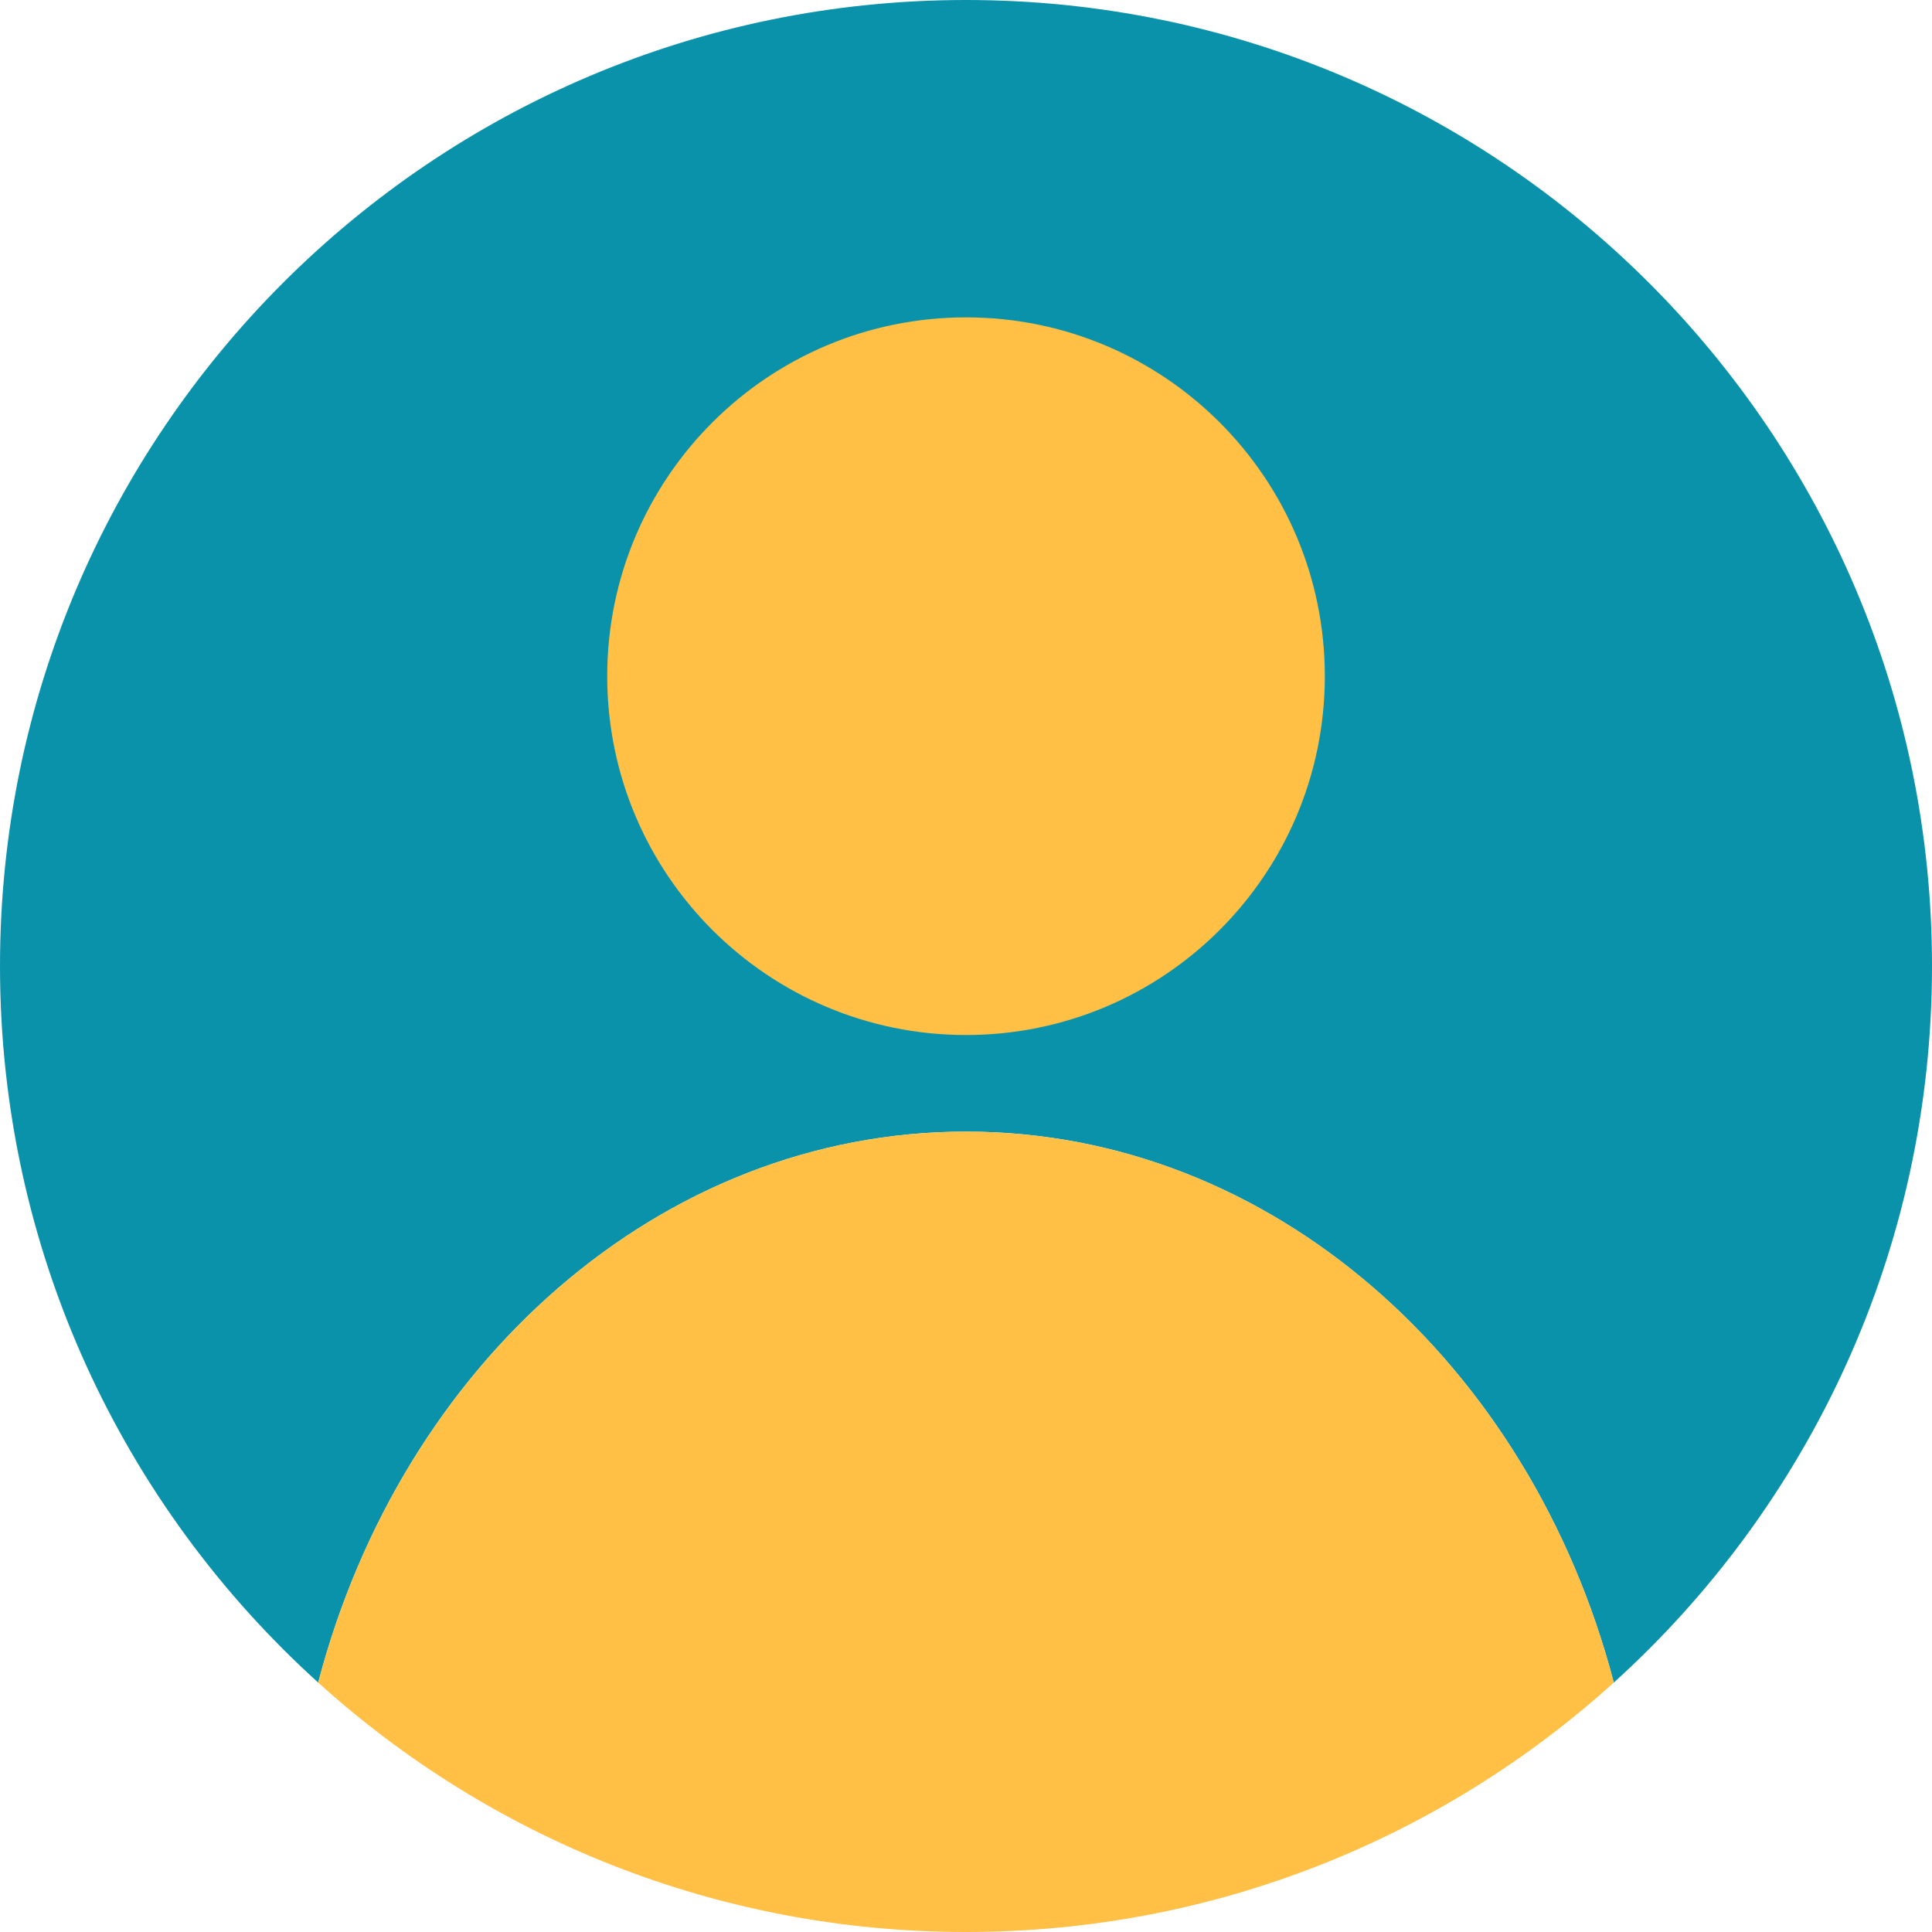 <?xml version="1.0" encoding="UTF-8" standalone="no"?><!DOCTYPE svg PUBLIC "-//W3C//DTD SVG 1.1//EN" "http://www.w3.org/Graphics/SVG/1.1/DTD/svg11.dtd"><svg width="100%" height="100%" viewBox="0 0 40 40" version="1.1" xmlns="http://www.w3.org/2000/svg" xmlns:xlink="http://www.w3.org/1999/xlink" xml:space="preserve" xmlns:serif="http://www.serif.com/" style="fill-rule:evenodd;clip-rule:evenodd;stroke-linejoin:round;stroke-miterlimit:2;"><g><path d="M40,20c0,-11.046 -8.954,-20 -20,-20c-11.046,0 -20,8.954 -20,20c0,5.885 2.543,11.176 6.588,14.836c1.728,-6.598 7.077,-11.407 13.412,-11.407c6.335,0 11.684,4.809 13.412,11.407c4.045,-3.66 6.588,-8.951 6.588,-14.836" style="fill:#0b92ab;fill-rule:nonzero;"/><path d="M20,23.429c-6.335,0 -11.684,4.81 -13.412,11.407c3.548,3.209 8.251,5.164 13.412,5.164c5.161,0 9.864,-1.955 13.412,-5.164c-1.728,-6.597 -7.077,-11.407 -13.412,-11.407" style="fill:#ffc045;fill-rule:nonzero;"/><path d="M27.429,14c0,4.103 -3.326,7.429 -7.428,7.429c-4.103,0 -7.429,-3.326 -7.429,-7.429c0,-4.103 3.326,-7.429 7.429,-7.429c4.102,0 7.428,3.326 7.428,7.429" style="fill:#ffc045;fill-rule:nonzero;"/></g></svg>